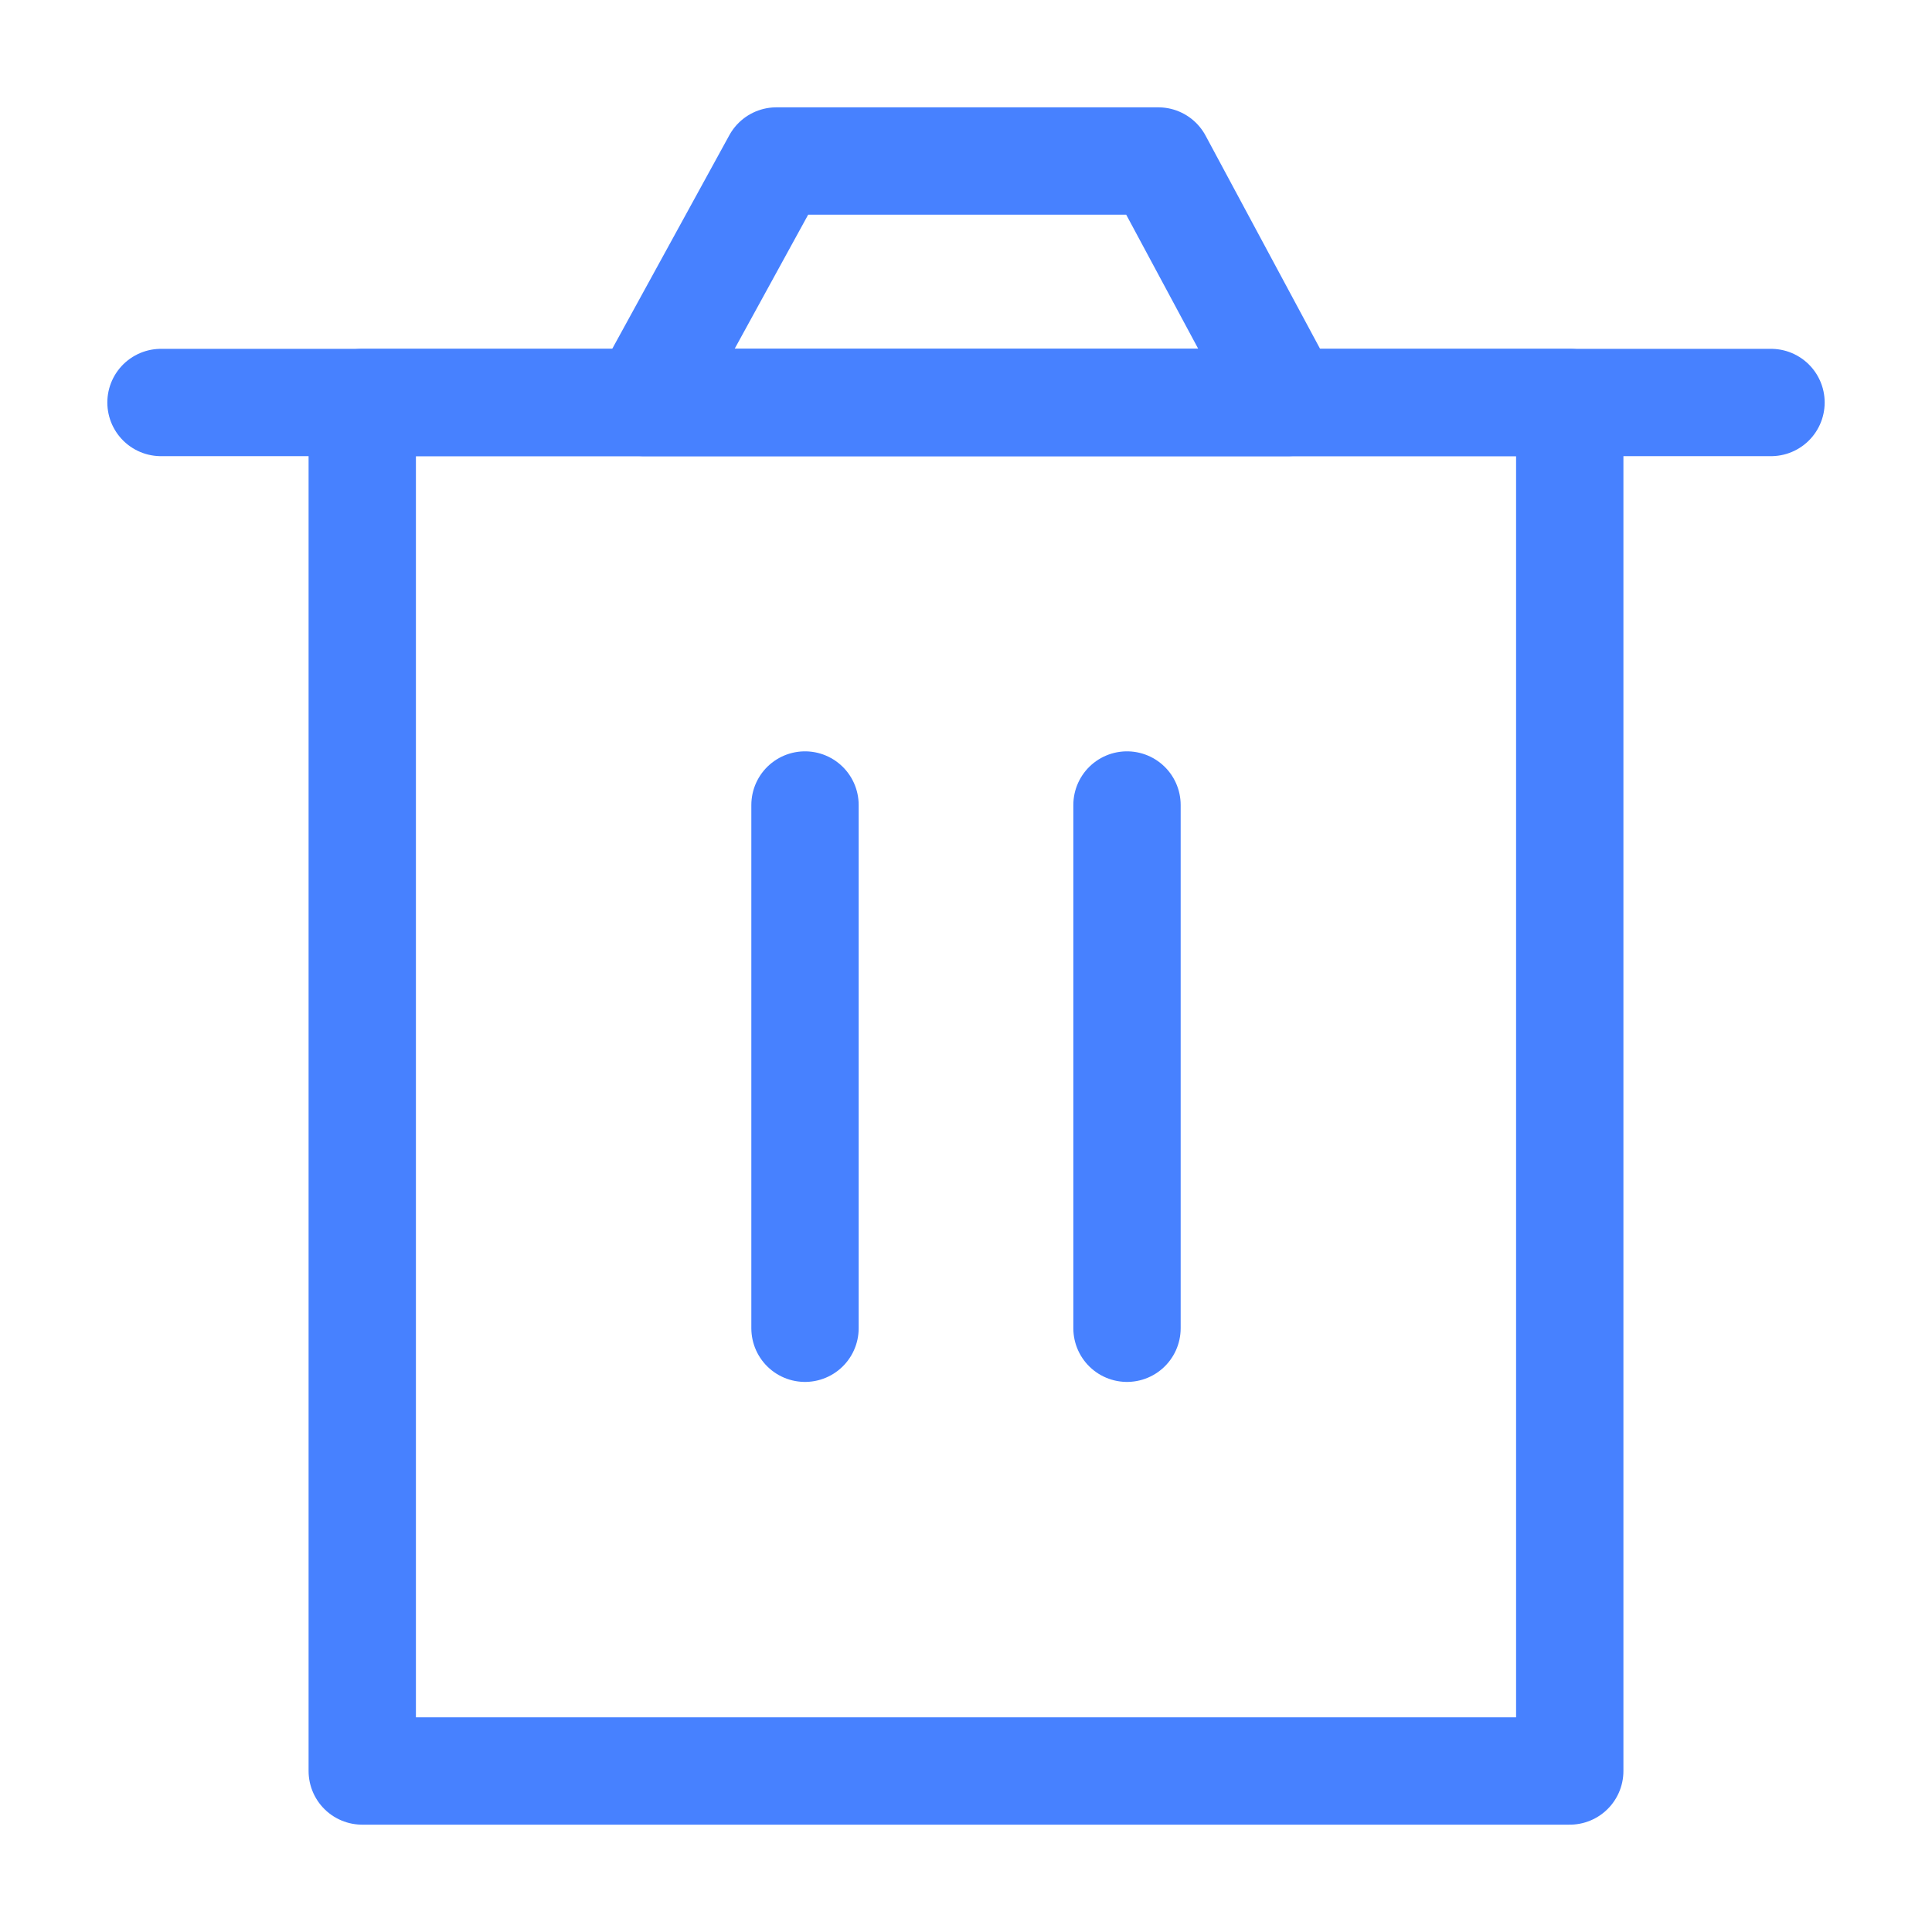 
    <svg
        width="36"
        height="36"
        viewBox="0 0 36 36"
        fill="none"
        xmlns="http://www.w3.org/2000/svg"
    >
        <path
            d="M6.75 7.5V33H29.25V7.5H6.75Z"
            stroke="#4781FF"
            stroke-width="2"
            stroke-linejoin="round"
        />
        <path
            d="M15 15V24.75"
            stroke="#4781FF"
            stroke-width="2"
            stroke-linecap="round"
            stroke-linejoin="round"
        />
        <path
            d="M21 15V24.75"
            stroke="#4781FF"
            stroke-width="2"
            stroke-linecap="round"
            stroke-linejoin="round"
        />
        <path
            d="M3 7.5H33"
            stroke="#4781FF"
            stroke-width="2"
            stroke-linecap="round"
            stroke-linejoin="round"
        />
        <path
            d="M12 7.5L14.467 3H21.583L24 7.5H12Z"
            stroke="#4781FF"
            stroke-width="2"
            stroke-linejoin="round"
        />
    </svg>

